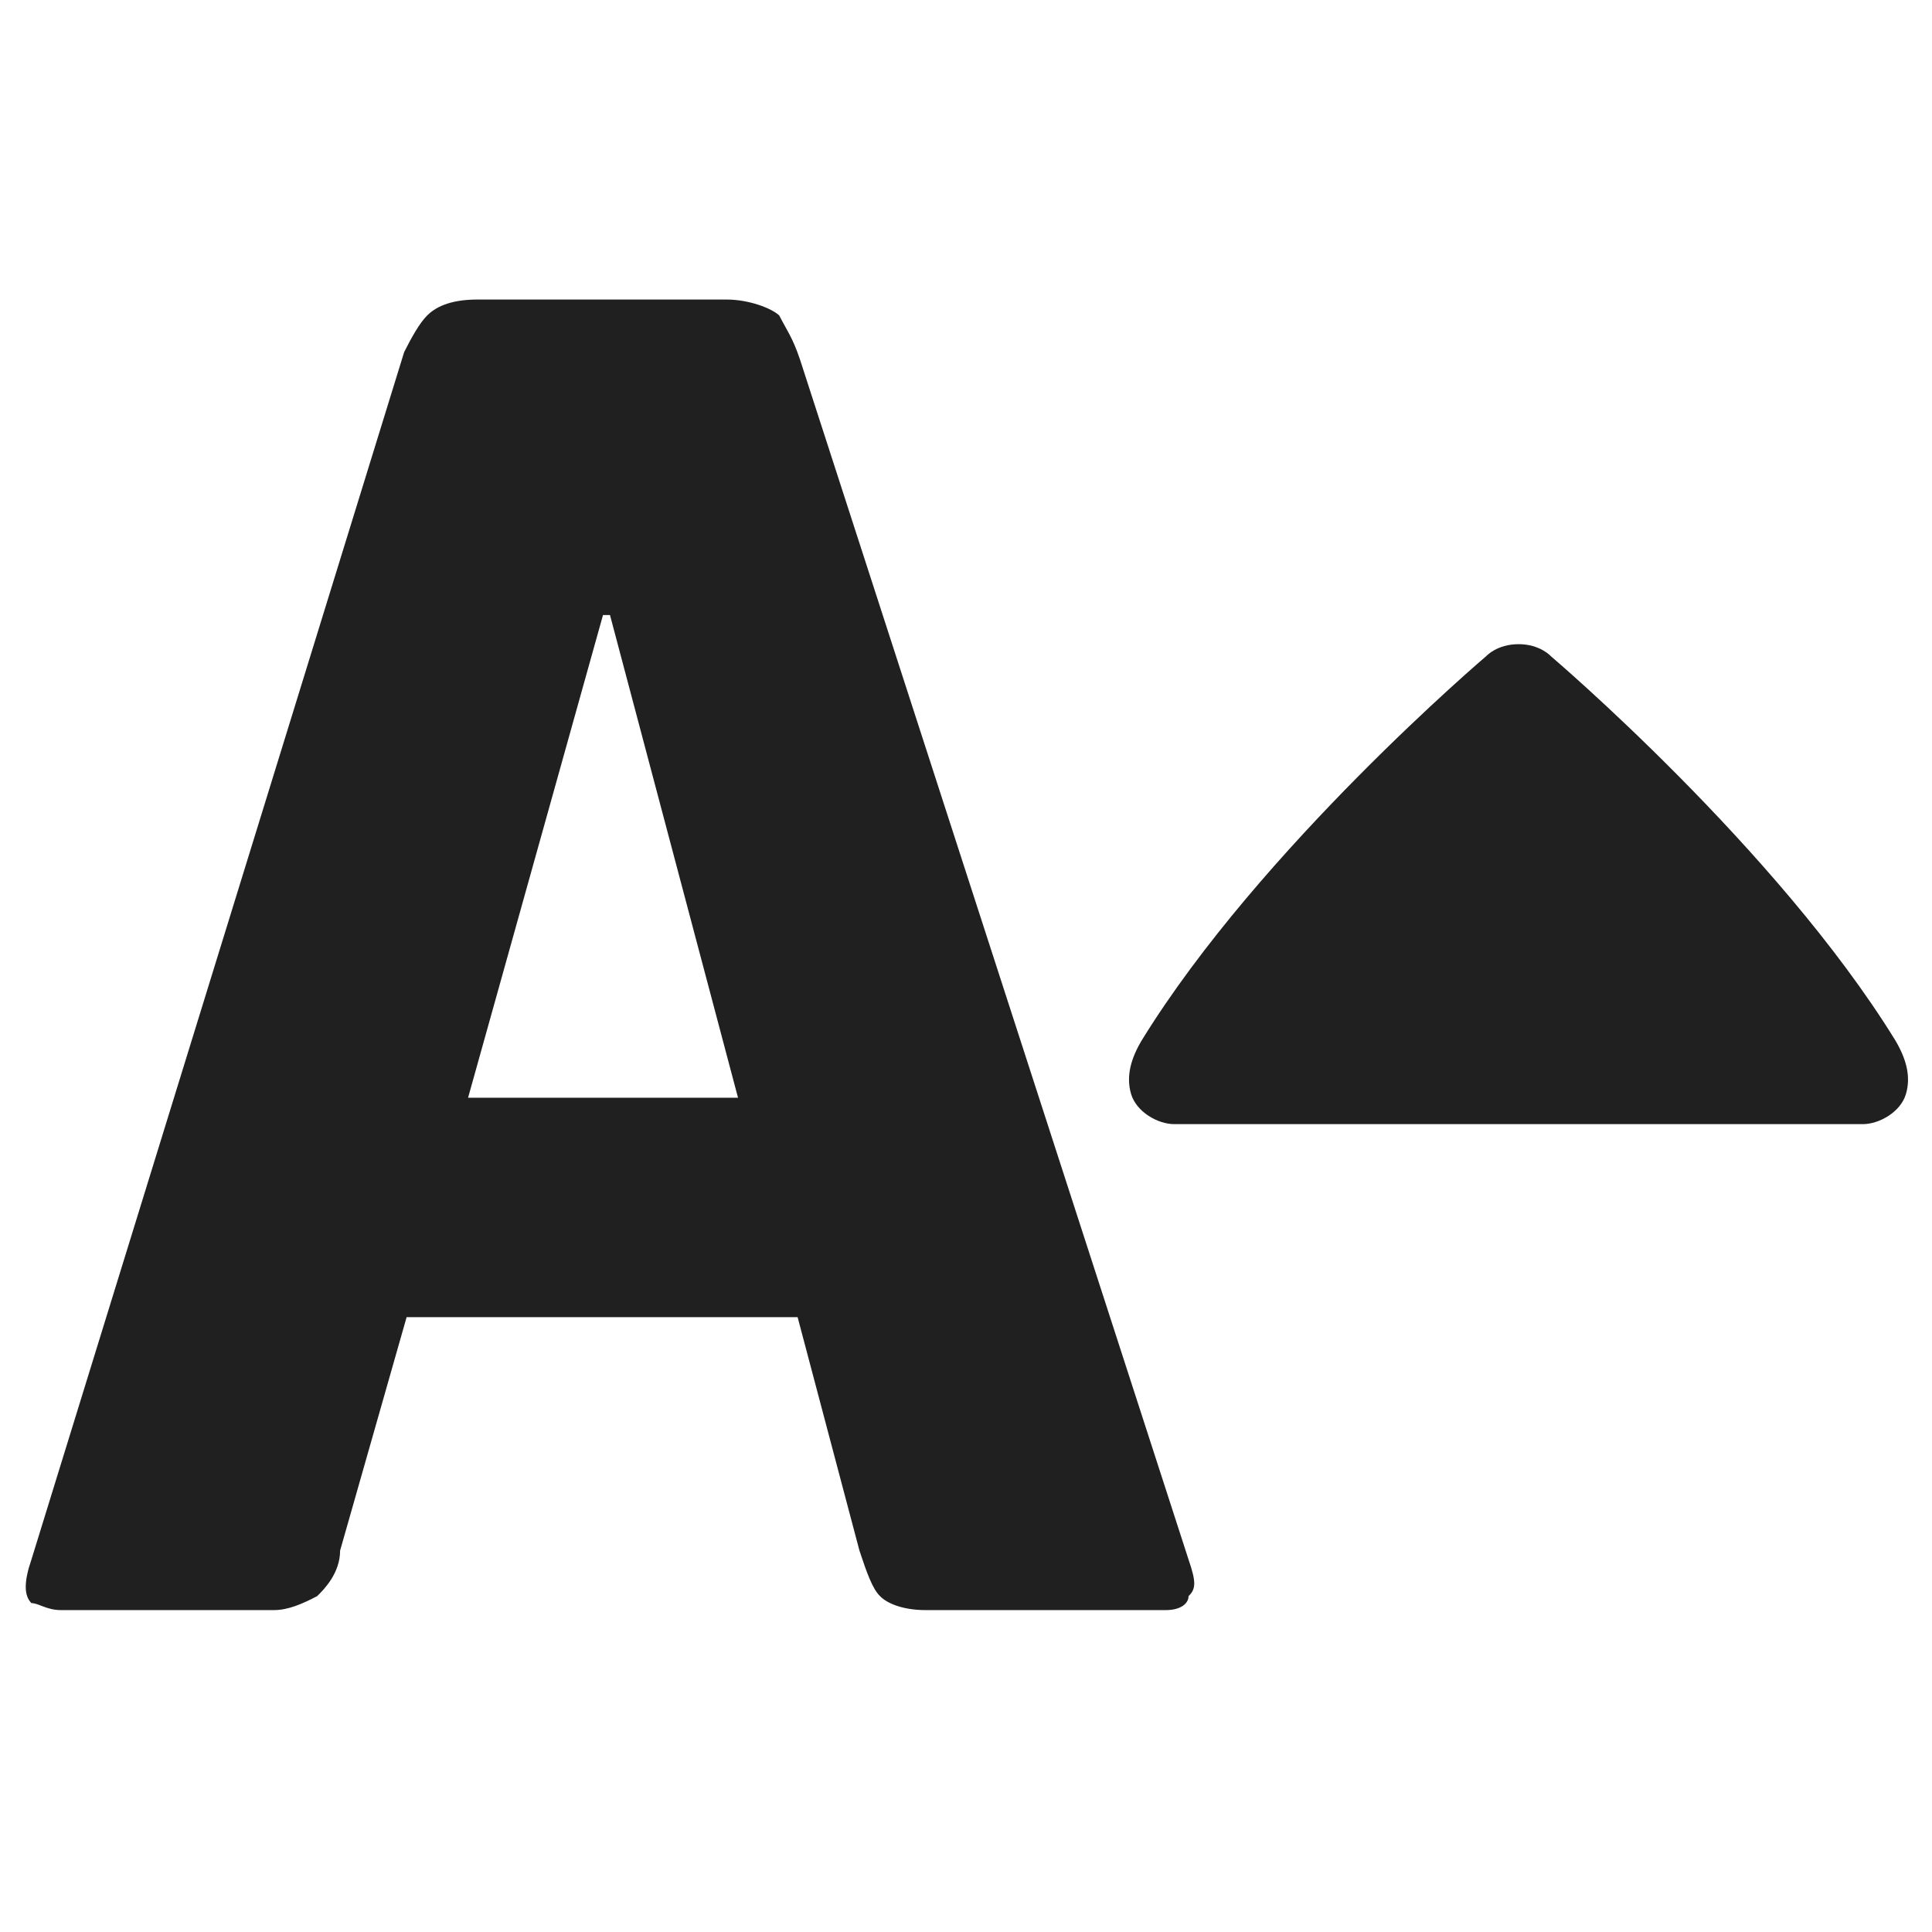 <?xml version="1.0" encoding="UTF-8" standalone="no"?>
<svg
   xmlns:dc="http://purl.org/dc/elements/1.1/"
   xmlns:cc="http://creativecommons.org/ns#"
   xmlns:rdf="http://www.w3.org/1999/02/22-rdf-syntax-ns#"
   xmlns:svg="http://www.w3.org/2000/svg"
   xmlns="http://www.w3.org/2000/svg"
   xmlns:sodipodi="http://sodipodi.sourceforge.net/DTD/sodipodi-0.dtd"
   xmlns:inkscape="http://www.inkscape.org/namespaces/inkscape"
   width="500px"
   height="500px"
   viewBox="0 0 26 26"
   version="1.1"
   id="svg829"
   sodipodi:docname="icons8-font-up.svg"
   inkscape:version="0.92.2 (5c3e80d, 2017-08-06)">
  <defs
     id="defs833" />
  <sodipodi:namedview
     pagecolor="#ffffff"
     bordercolor="#666666"
     borderopacity="1"
     objecttolerance="10"
     gridtolerance="10"
     guidetolerance="10"
     inkscape:pageopacity="0"
     inkscape:pageshadow="2"
     inkscape:window-width="886"
     inkscape:window-height="535"
     id="namedview831"
     showgrid="false"
     inkscape:zoom="0.472"
     inkscape:cx="135.59322"
     inkscape:cy="250"
     inkscape:window-x="53"
     inkscape:window-y="131"
     inkscape:window-maximized="0"
     inkscape:current-layer="surface1" />
  <g
     id="surface1">
    <path
       style="fill:#202020;fill-opacity:1;fill-rule:nonzero;stroke:none"
       d="m 6.424,4.031 c -0.391,0 -0.578,0.117 -0.676,0.215 -0.102,0.102 -0.211,0.297 -0.309,0.492 l -5.016,16.25 c -0.102,0.297 -0.102,0.484 0,0.586 0.098,0 0.203,0.094 0.398,0.094 H 3.686 c 0.195,0 0.387,-0.086 0.582,-0.188 0.102,-0.098 0.309,-0.316 0.309,-0.613 l 0.895,-3.141 h 5.262 l 0.832,3.141 c 0.098,0.297 0.176,0.516 0.277,0.613 0.098,0.102 0.316,0.188 0.613,0.188 h 3.234 c 0.195,0 0.305,-0.086 0.305,-0.188 0.102,-0.098 0.102,-0.195 0,-0.492 L 10.764,4.832 C 10.663,4.535 10.588,4.445 10.487,4.246 10.385,4.148 10.077,4.031 9.78,4.031 Z m 1.691,4.246 h 0.094 l 1.723,6.496 h -3.633 z"
       id="path826"
       inkscape:connector-curvature="0"
       sodipodi:nodetypes="sccccssccccccssccccssccccc" />
    <path
       style="stroke-width:0.506;fill:#202020"
       inkscape:connector-curvature="0"
       d="m 25.07,15.128 c 0.217,0 0.507,-0.161 0.579,-0.404 0.072,-0.242 0,-0.484 -0.145,-0.727 -1.593,-2.583 -4.634,-5.167 -4.634,-5.167 0,0 -0.145,-0.161 -0.433,-0.161 -0.292,0 -0.436,0.161 -0.436,0.161 0,0 -3.041,2.583 -4.634,5.167 -0.145,0.242 -0.217,0.484 -0.145,0.727 0.073,0.242 0.362,0.404 0.579,0.404 z"
       id="path2551" />
  </g>
</svg>
